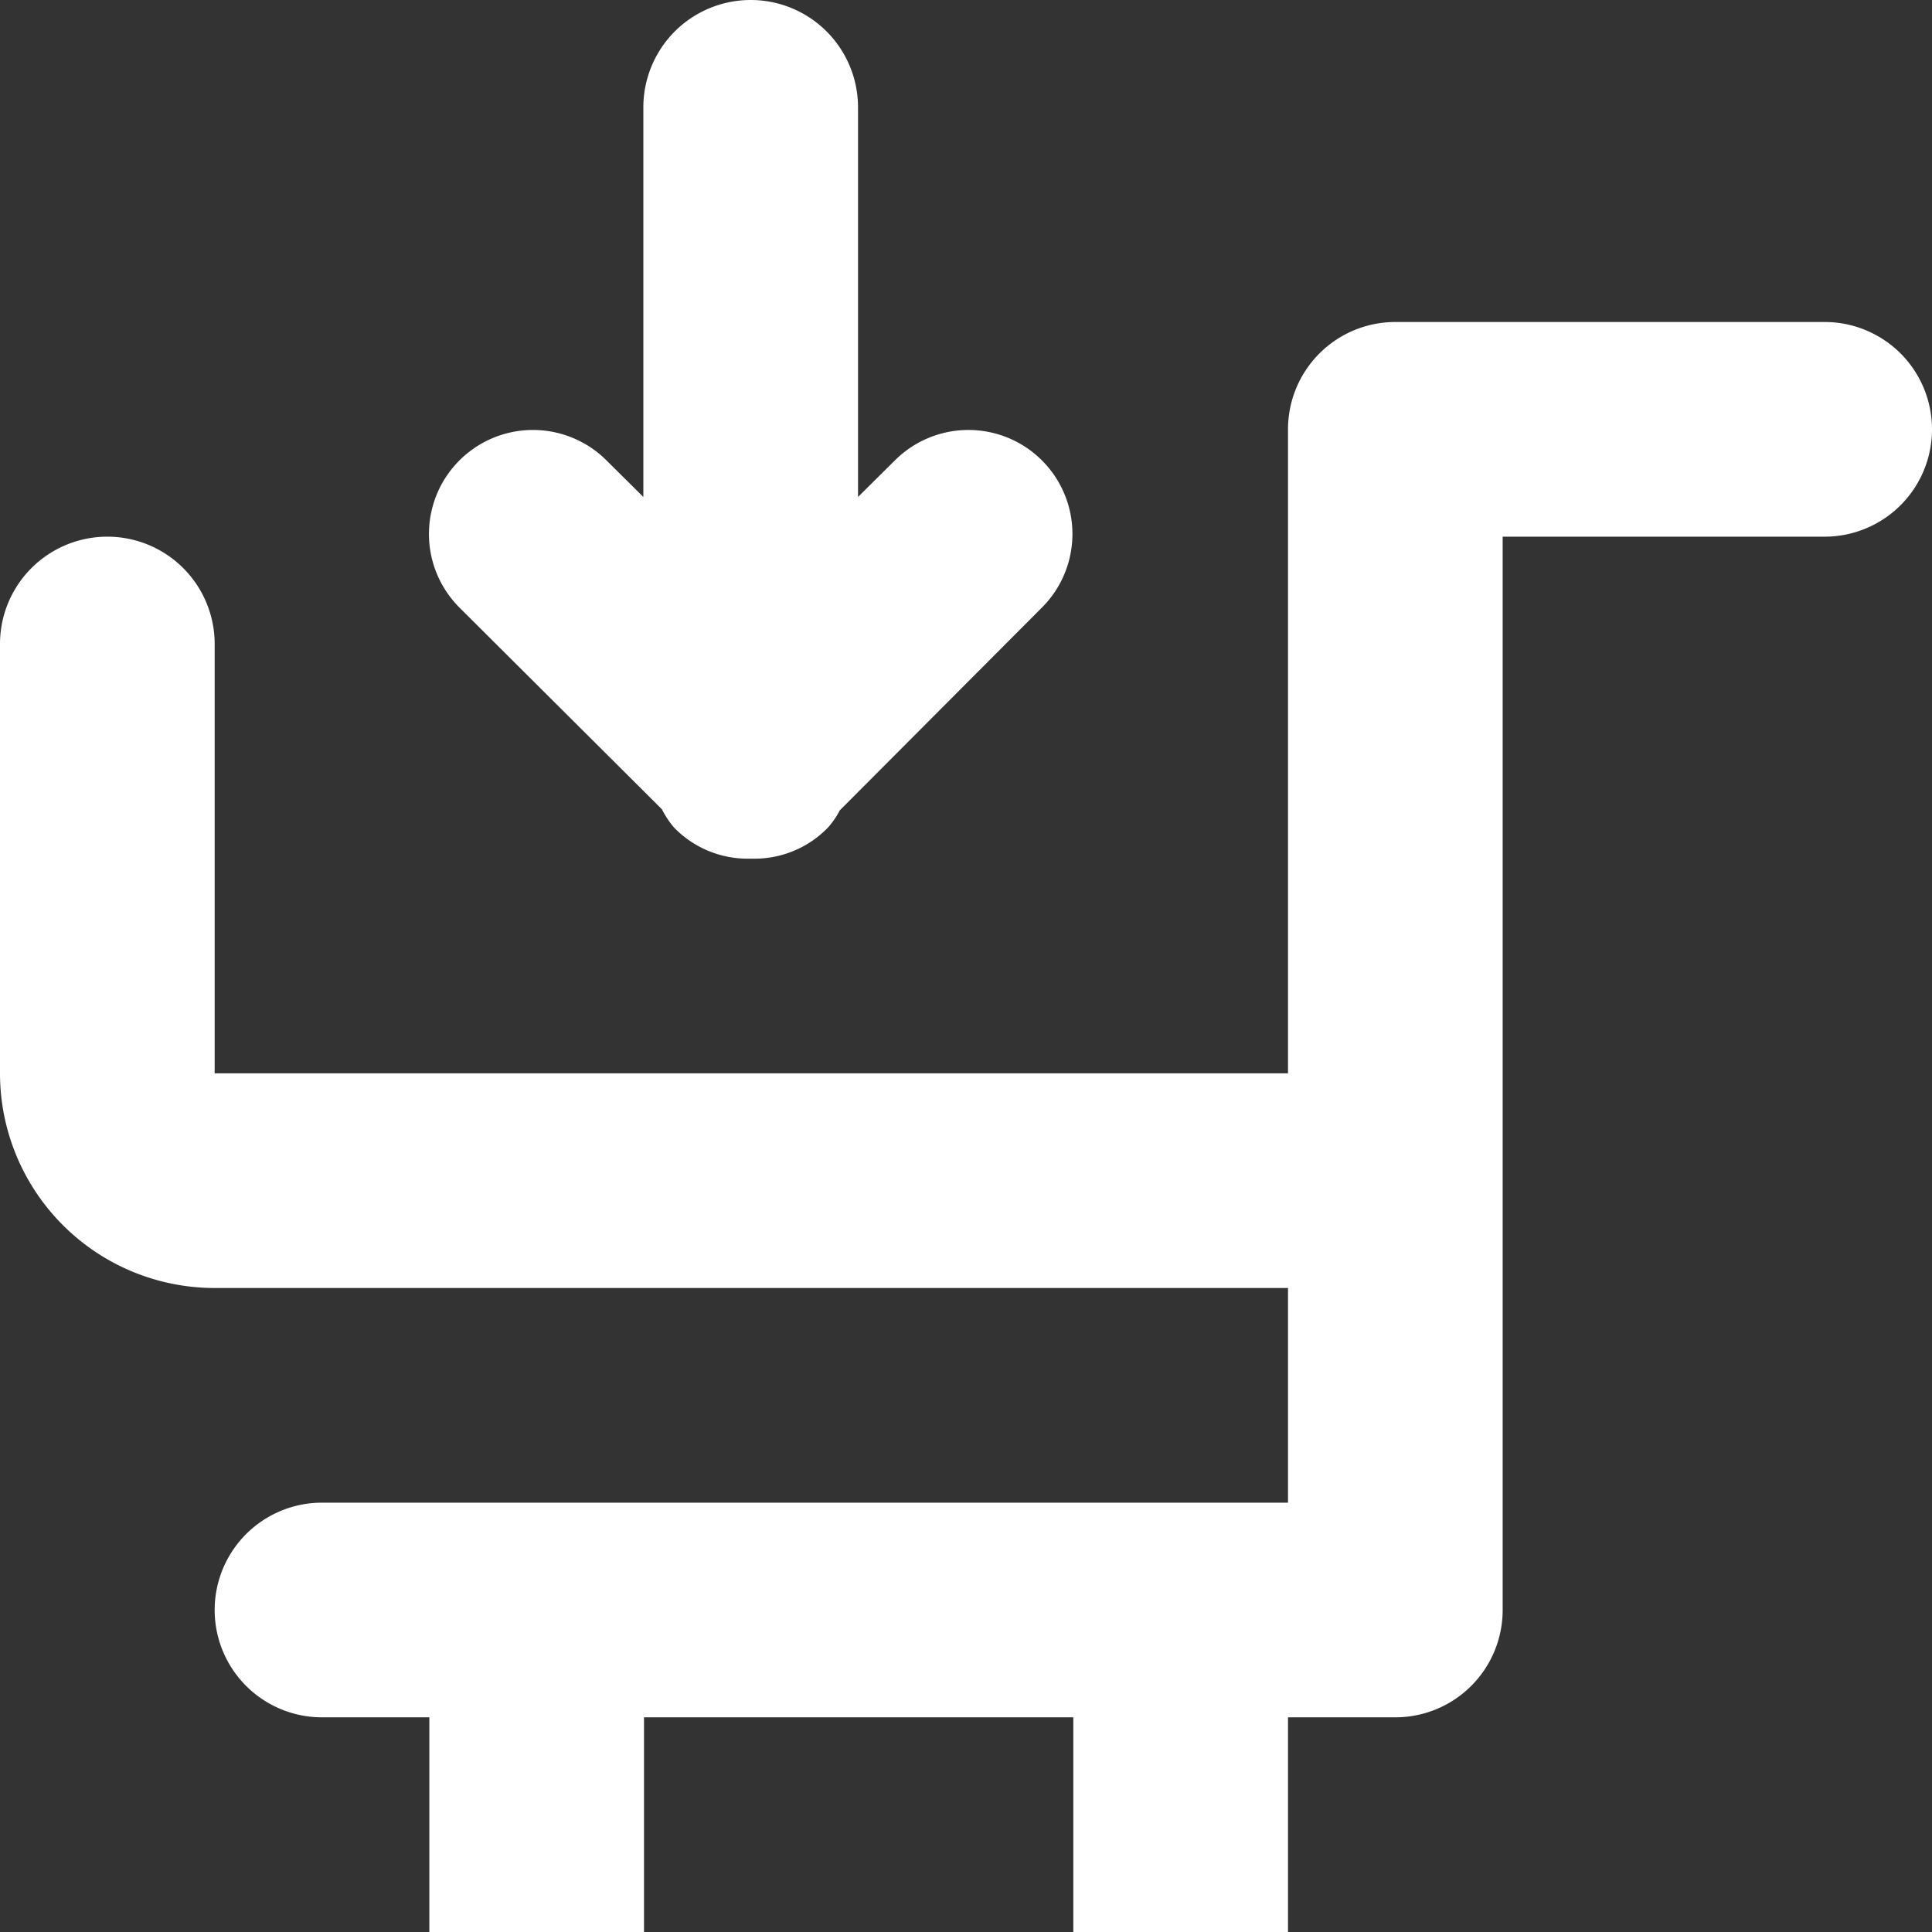 <svg xmlns="http://www.w3.org/2000/svg" width="18" height="18" viewBox="0 0 18 18">
  <rect x="0" y="0" width="18" height="18" fill="#333333" stroke="none"/>
<defs>
    <style>
      .cls-1 {
        fill: #fff;
        fill-rule: evenodd;
      }
    </style>
  </defs>
  <path id="buy_icon" class="cls-1" d="M157,2705h-3v10a1,1,0,0,1-1,1h-1v2h-2v-2h-4v2h-2v-2h-1a1,1,0,0,1,0-2h9v-2H142a2,2,0,0,1-2-2v-4a1,1,0,0,1,2,0v4h10v-6a1,1,0,0,1,1-1h4A1,1,0,0,1,157,2705Zm-9.176,2.55a0.77,0.77,0,0,1-.11.16,0.951,0.951,0,0,1-.7.29h-0.034a0.954,0.954,0,0,1-.7-0.29,0.852,0.852,0,0,1-.113-0.17l-1.887-1.88a0.969,0.969,0,1,1,1.371-1.37l0.343,0.34V2701a1,1,0,0,1,2,0v3.63l0.343-.34a0.969,0.969,0,1,1,1.371,1.37Z" transform="translate(-140 -2700)"/>
</svg>
